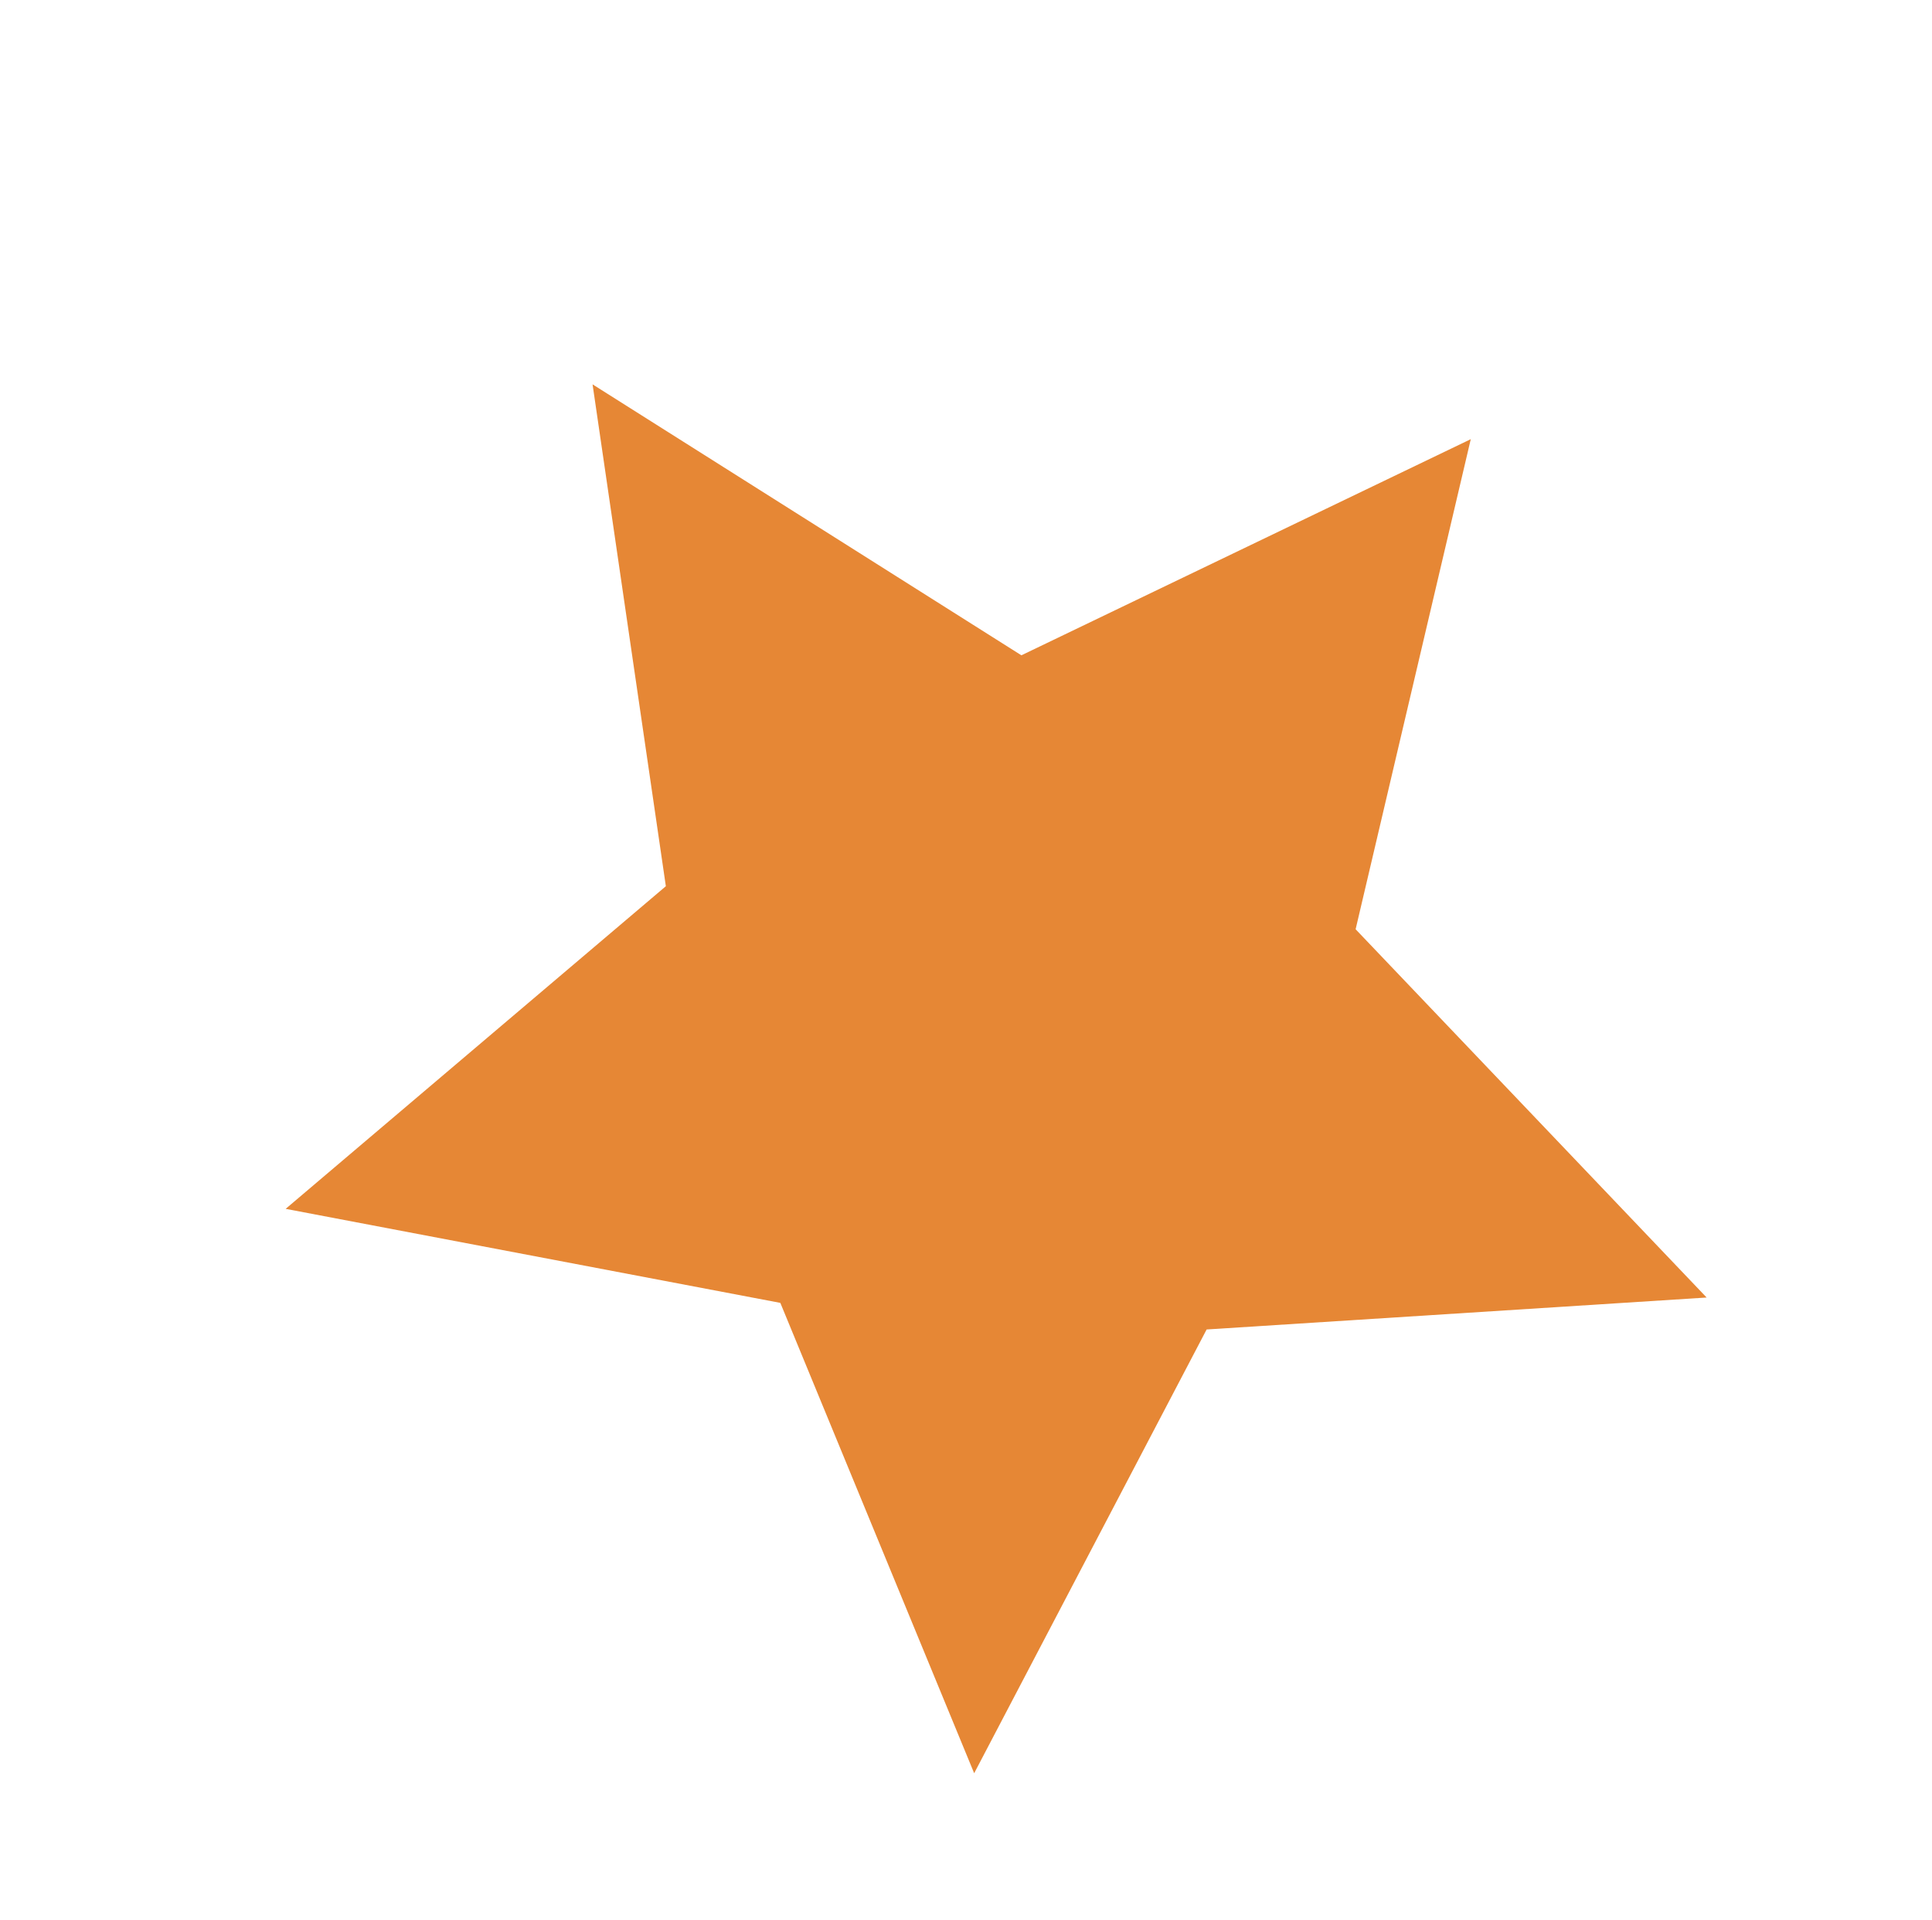 <svg xmlns="http://www.w3.org/2000/svg" width="47.871" height="47.577" viewBox="0 0 47.871 47.577">
  <defs>
    <style>
      .cls-1 {
        fill: #e68735;
      }
    </style>
  </defs>
  <path id="패스_3424" data-name="패스 3424" class="cls-1" d="M17.5,0l5.25,11.414L35,12.987l-9.005,8.627L28.316,34,17.5,27.918,6.684,34,9.005,21.614,0,12.987l12.25-1.573Z" transform="matrix(0.839, -0.545, 0.545, 0.839, 0, 19.063)"/>
</svg>
